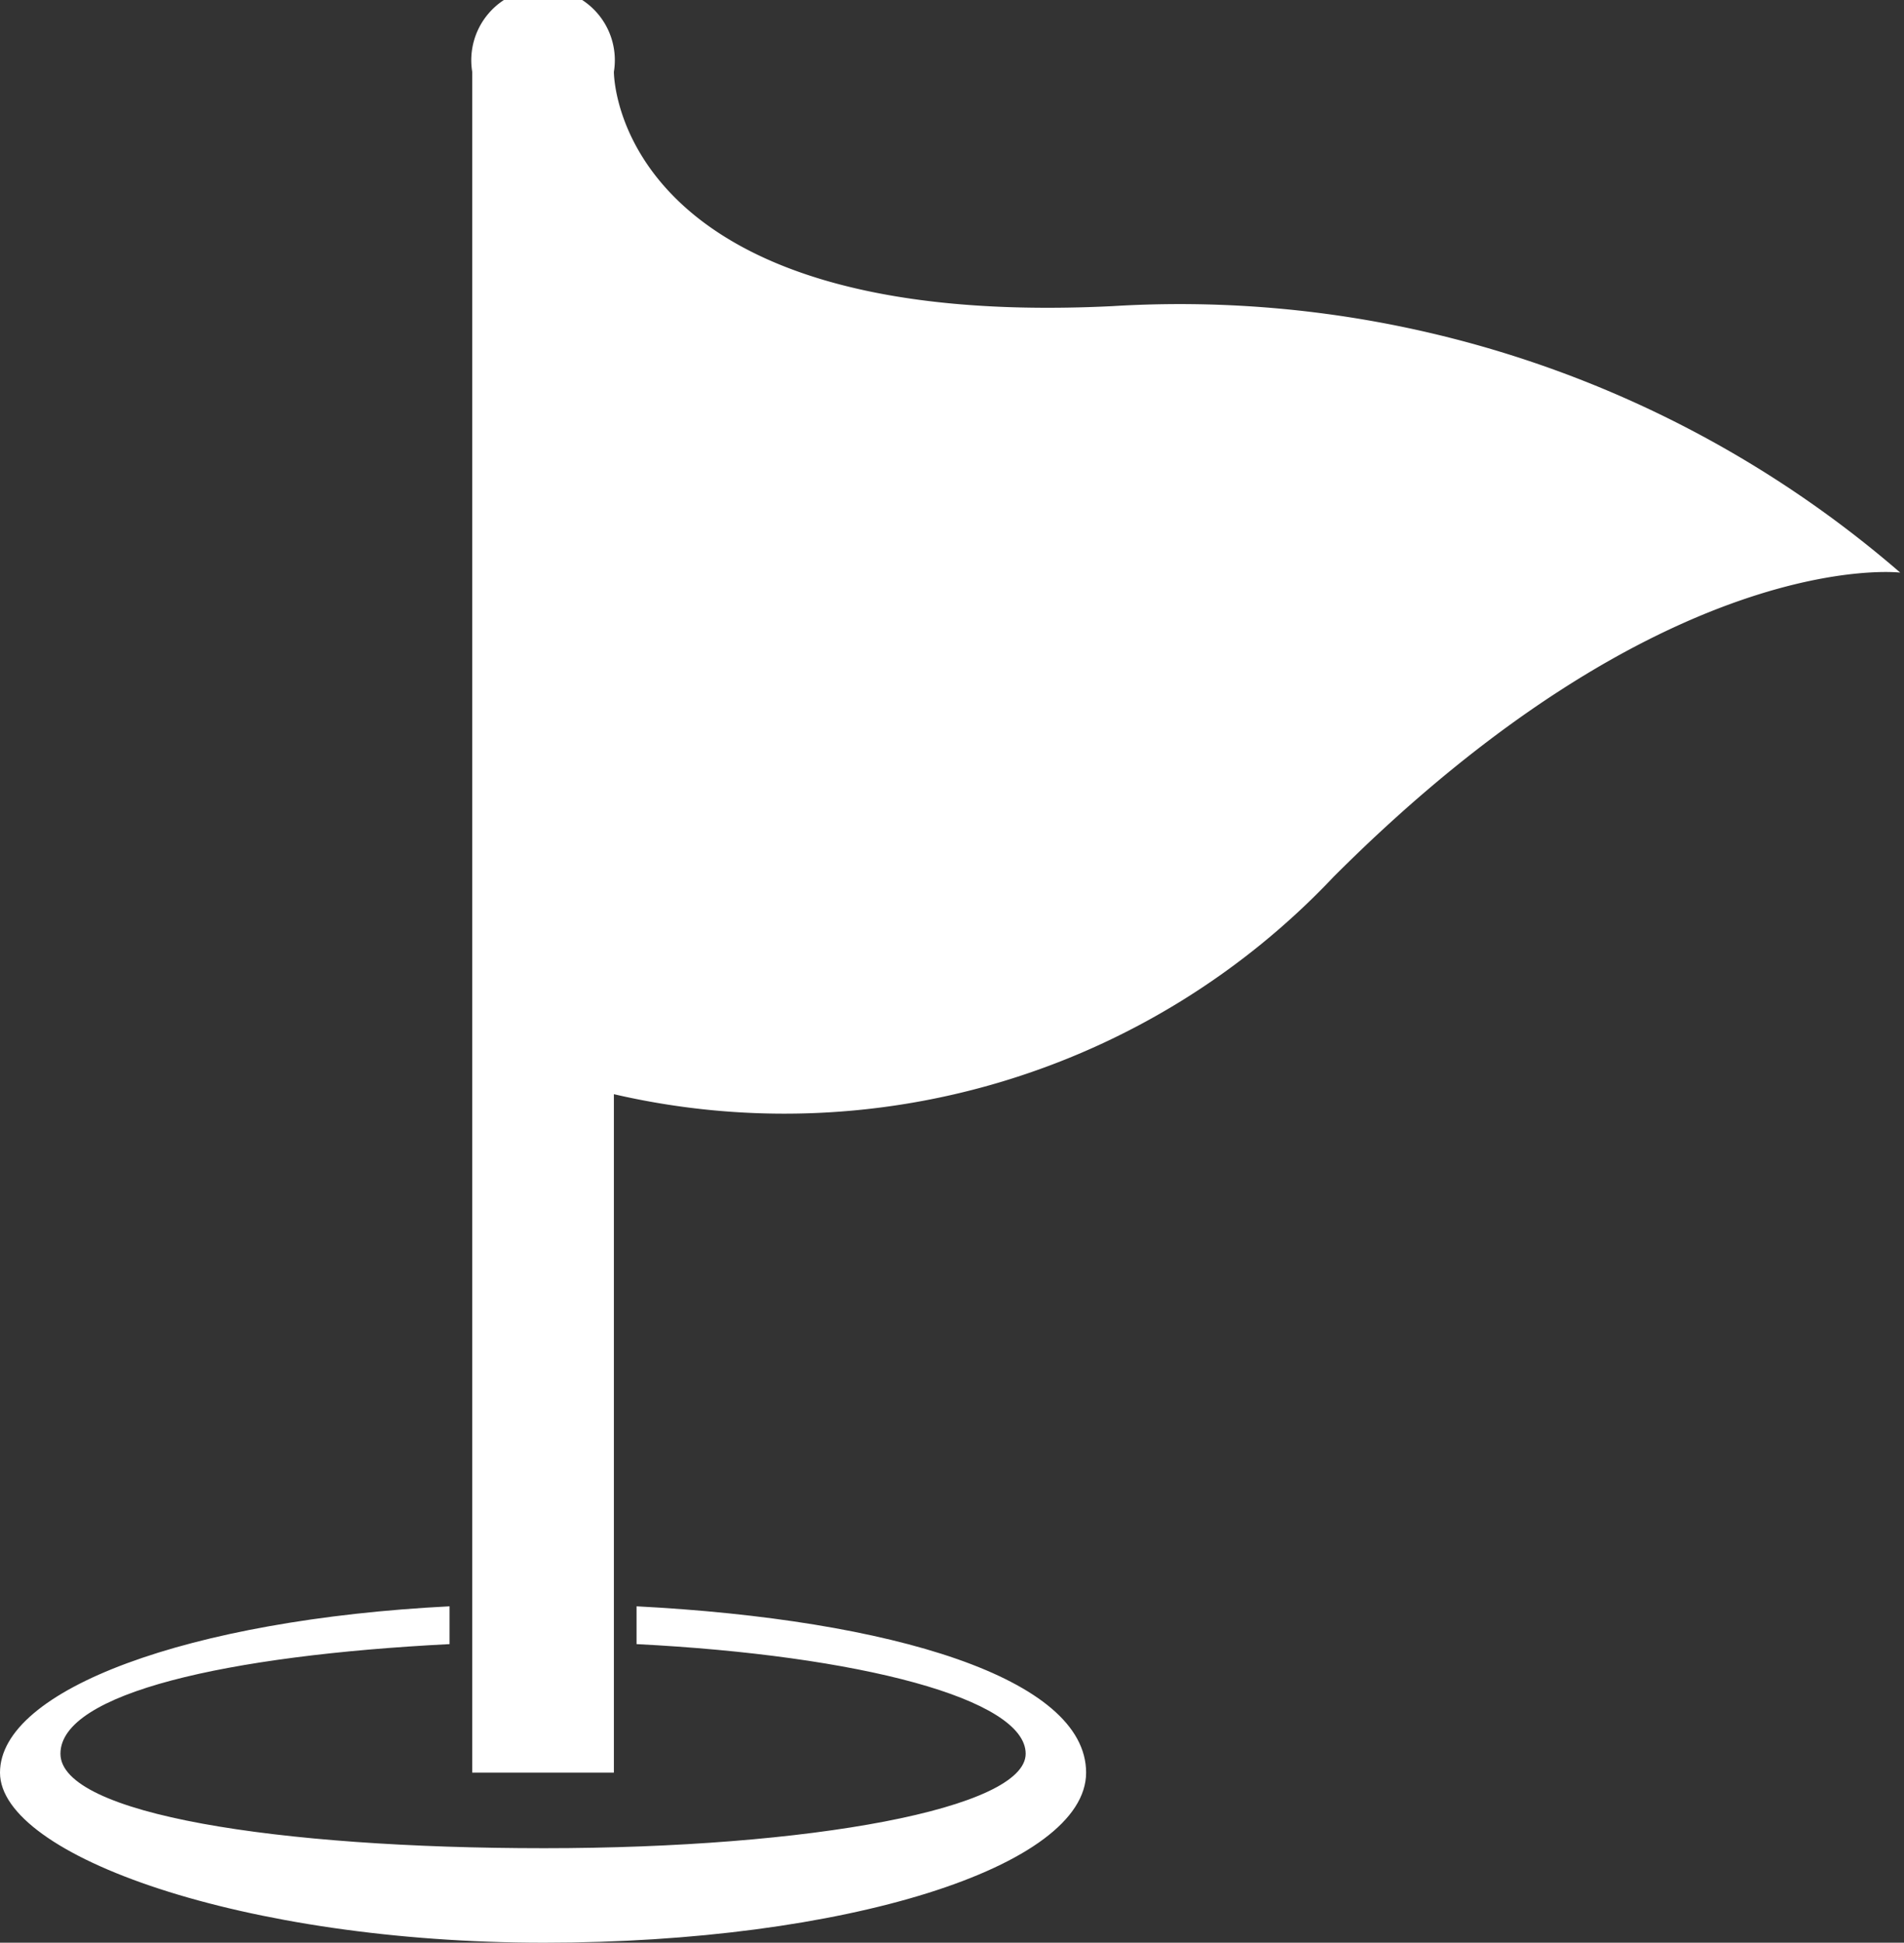 <svg xmlns="http://www.w3.org/2000/svg" width="10.08" height="10.28" viewBox="0 0 10.08 10.28">
  <rect x="0" y="0" width="10.08" height="10.28" fill="#333333" stroke="none"/>
  <defs>
    <style>
      .cls-1 {
        fill: #fff;
      }
    </style>
  </defs>
  <title>Recurso 19</title>
  <g id="Capa_2" data-name="Capa 2">
    <g id="Capa_1-2" data-name="Capa 1">
      <g>
        <path class="cls-1" d="M5.89,1.62C3.24,1.75,3.25.38,3.25.38a.38.38,0,1,0-.75,0v9h.75V5.79A4,4,0,0,0,7.06,4.64c1.76-1.76,3-1.61,3-1.61A5.83,5.83,0,0,0,5.89,1.62Z"/>
        <path class="cls-1" d="M3.37,8.5v.2c1.18.06,2.06.29,2.06.58s-1.14.5-2.55.5S.32,9.6.32,9.28s.88-.52,2.06-.58V8.5C1,8.57,0,8.94,0,9.38s1.29.9,2.88.9,2.87-.4,2.87-.9S4.72,8.57,3.37,8.5Z"/>
      </g>
    </g>
  </g>
</svg>
